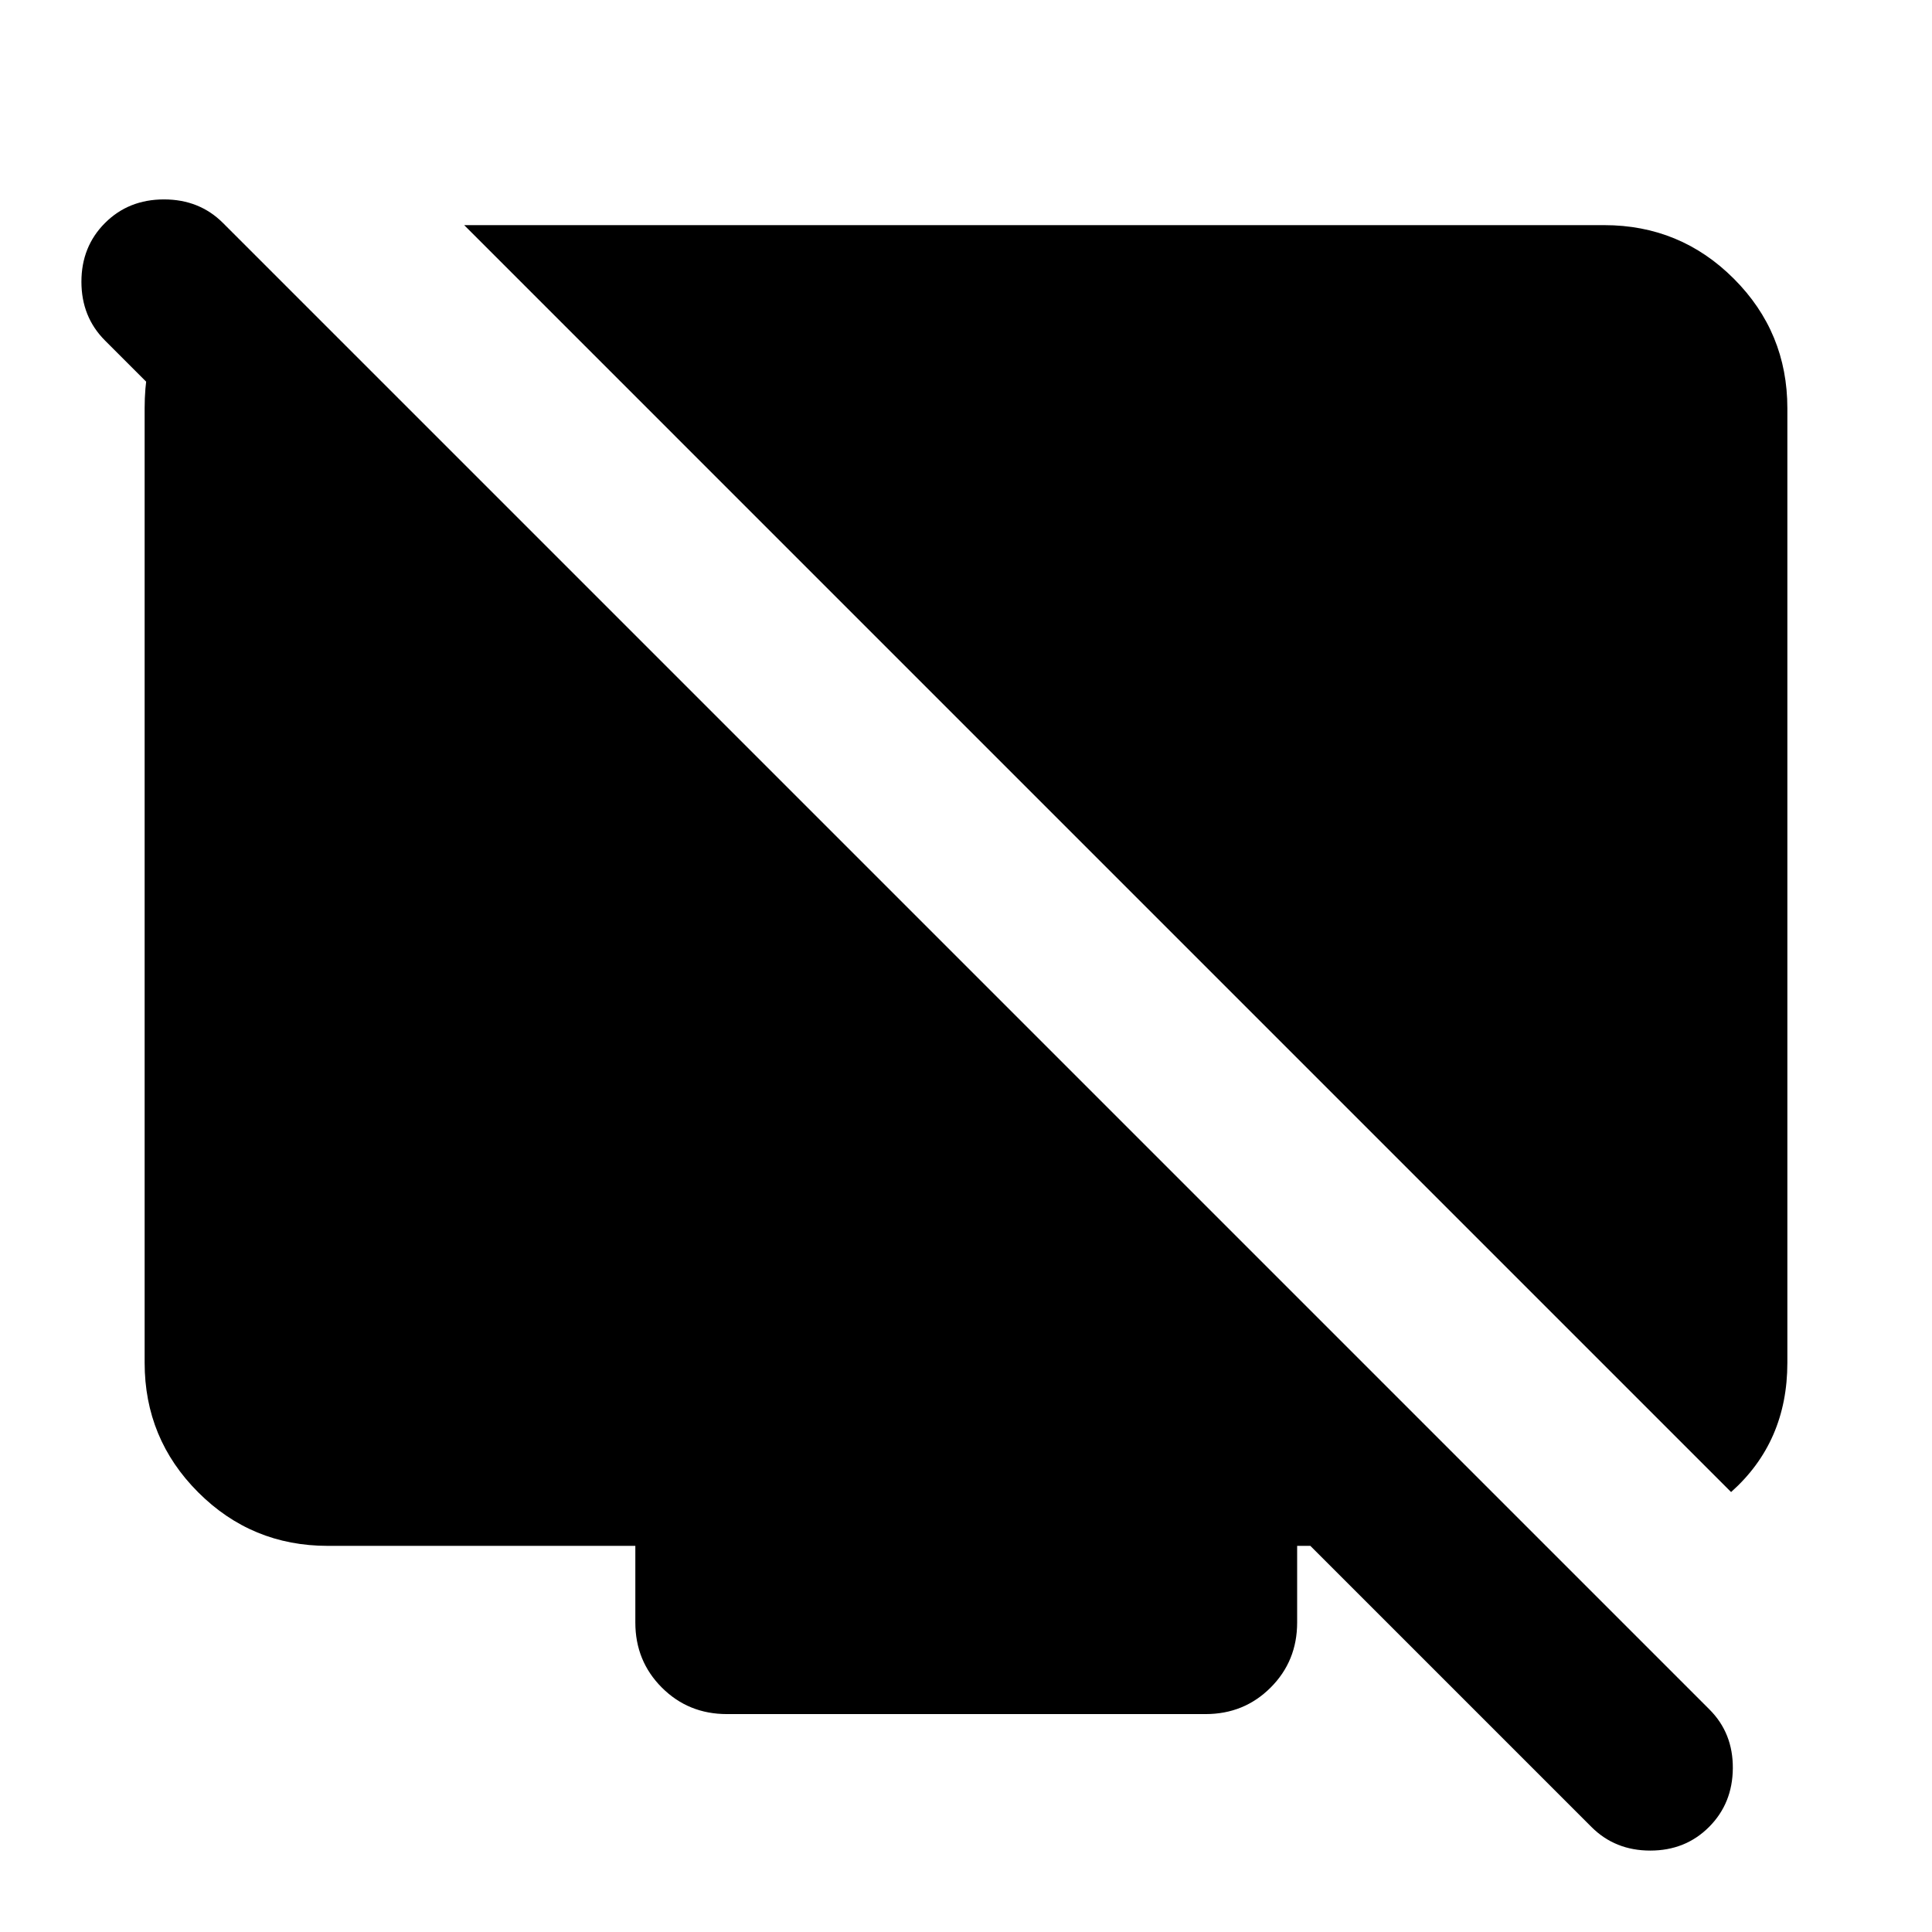 <svg xmlns="http://www.w3.org/2000/svg" height="24" viewBox="0 -960 960 960" width="24"><path d="M860.174-218.609 230.652-848.131H797.13q37.783 0 64.392 26.609 26.609 26.609 26.609 64.392v474.26q0 19.674-6.979 35.729-6.978 16.054-20.978 28.532ZM121.739-838.261v117.022l-69.565-69.565Q40.456-802.522 40.456-820t11.718-29.196q11.717-11.717 29.315-11.717t29.315 11.717l738.631 738.631q11.717 11.717 11.598 29.195-.12 17.479-11.837 29.196Q837.478-40.456 820-40.456t-29.196-11.718L651.109-191.869h-6.565v38.087q0 19.152-13.174 32.326t-32.327 13.174H361.196q-19.153 0-32.326-13.174-13.174-13.174-13.174-32.326v-38.087H162.87q-37.783 0-64.392-26.609Q71.87-245.087 71.87-282.87v-474.26q0-40.109 24.935-60.62l24.935-20.511Z"/></svg>